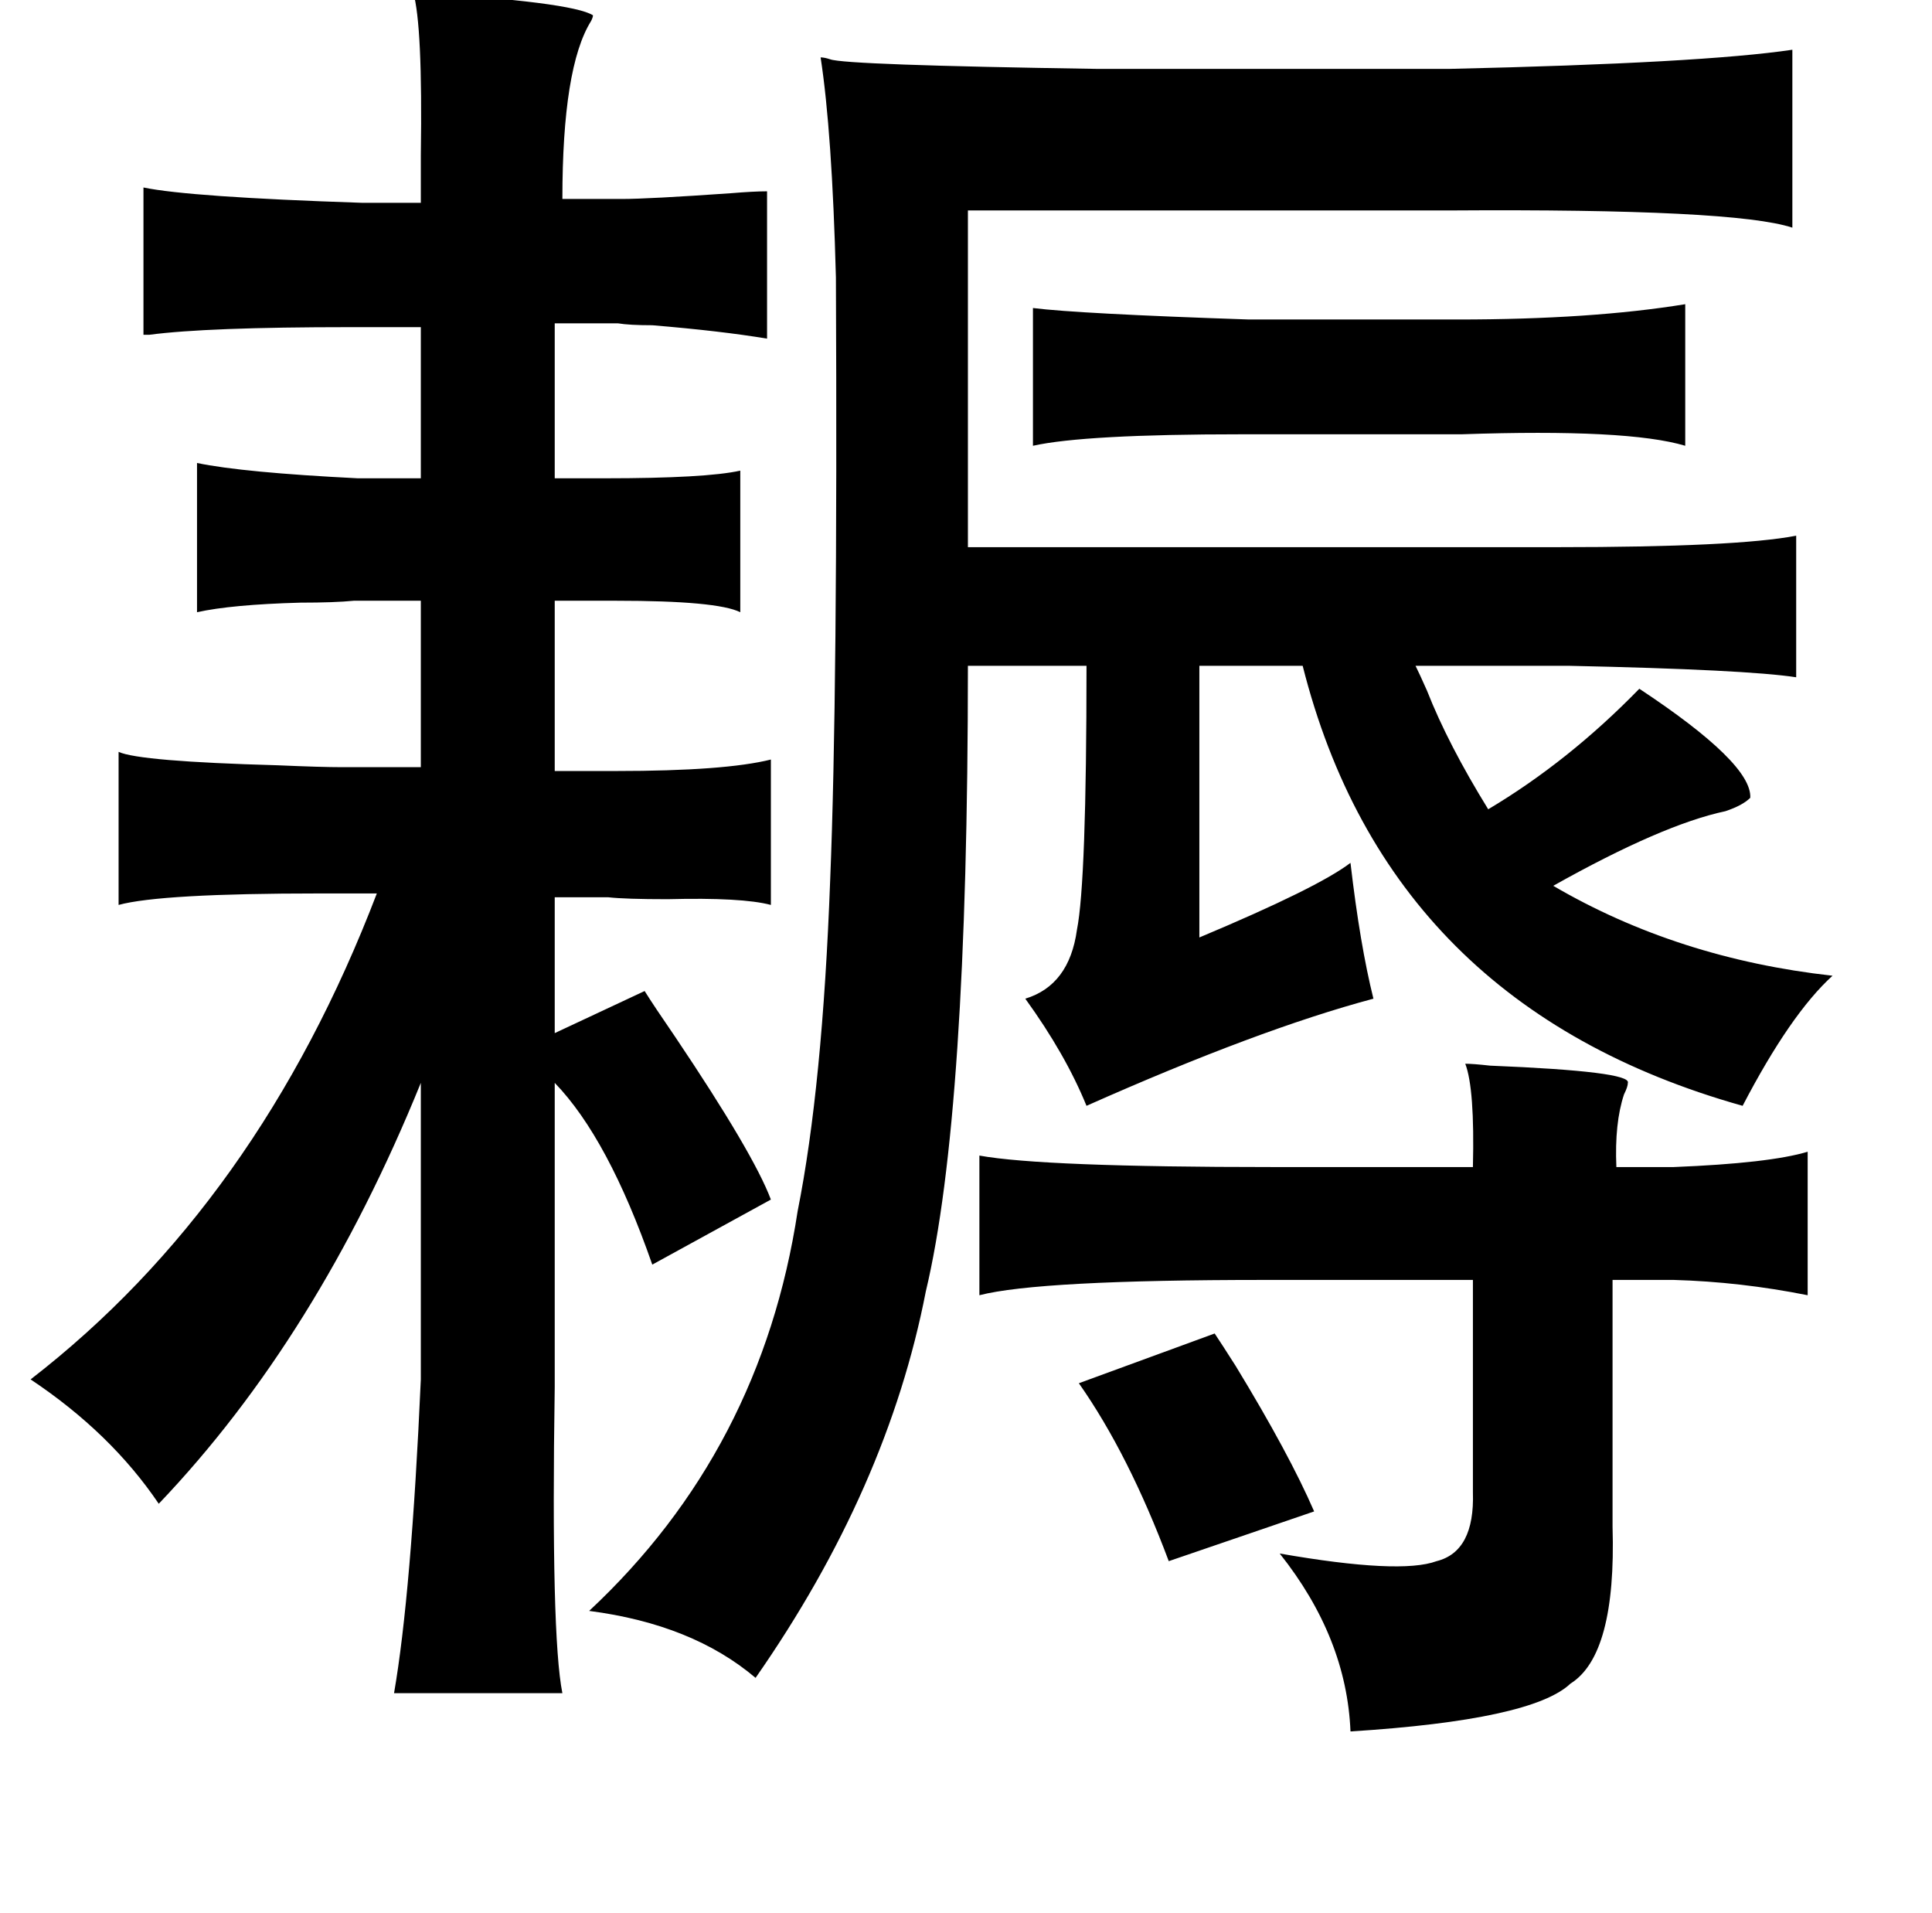 <?xml version="1.0" standalone="no"?>
<!DOCTYPE svg PUBLIC "-//W3C//DTD SVG 1.1//EN" "http://www.w3.org/Graphics/SVG/1.1/DTD/svg11.dtd" >
<svg xmlns="http://www.w3.org/2000/svg" xmlns:xlink="http://www.w3.org/1999/xlink" version="1.1" viewBox="-10 0 1010 1000">
   <path fill="currentColor"
d="M206 -4q83 5 94 12q0 1 -1 3q-15 24 -15 93h31q14 0 57 -3q12 -1 19 -1v77q-24 -4 -60 -7q-12 0 -18 -1h-33v81h26q53 0 71 -4v74q-12 -6 -65 -6h-32v89h32q57 0 81 -6v76q-15 -4 -54 -3q-22 0 -31 -1h-28v71l47 -22q5 8 16 24q41 61 50 85l-62 34q-23 -66 -51 -95v159
q-2 130 4 160h-88q9 -52 14 -164v-155q-54 133 -137 220q-25 -37 -67 -65q119 -92 181 -254h-30q-83 0 -105 6v-80q11 5 83 7q23 1 34 1h41v-87h-35q-10 1 -28 1q-36 1 -54 5v-78q24 5 84 8h33v-79h-37q-75 0 -105 4h-3v-77q24 5 114 8h31v-25q1 -68 -4 -85zM419 30q2 0 5 1
q8 3 139 5h185q132 -3 179 -10v93q-30 -10 -179 -9h-252v176h308q94 0 125 -6v74q-26 -4 -119 -6h-80q2 4 6 13q11 28 32 62q42 -25 79 -63q59 39 58 57q-4 4 -13 7q-33 7 -90 39q65 38 146 47q-22 20 -47 68q-185 -52 -230 -230h-54v142q62 -26 79 -39q5 43 12 71
q-60 16 -150 56q-11 -27 -32 -56q23 -7 27 -36q5 -25 5 -138h-62q0 235 -22 327q-20 103 -89 202q-33 -28 -87 -35q90 -84 109 -209q13 -65 17 -173q4 -98 3 -315q-2 -76 -8 -115zM871 159v74q-30 -9 -117 -6h-115q-82 0 -109 6v-72q24 3 113 6h109q70 0 119 -8zM756 556
q4 0 13 1q74 3 72 9q0 2 -2 6q-5 15 -4 38h30q50 -2 70 -8v75q-35 -7 -70 -8h-32v129q2 67 -22 82q-20 19 -115 25q-2 -49 -37 -93q63 11 82 4q20 -5 19 -36v-111h-109q-118 0 -149 8v-73q33 6 153 6h105q1 -41 -4 -54zM625 697q4 6 11 17q28 46 41 76l-76 26
q-21 -56 -47 -93z" />
</svg>
